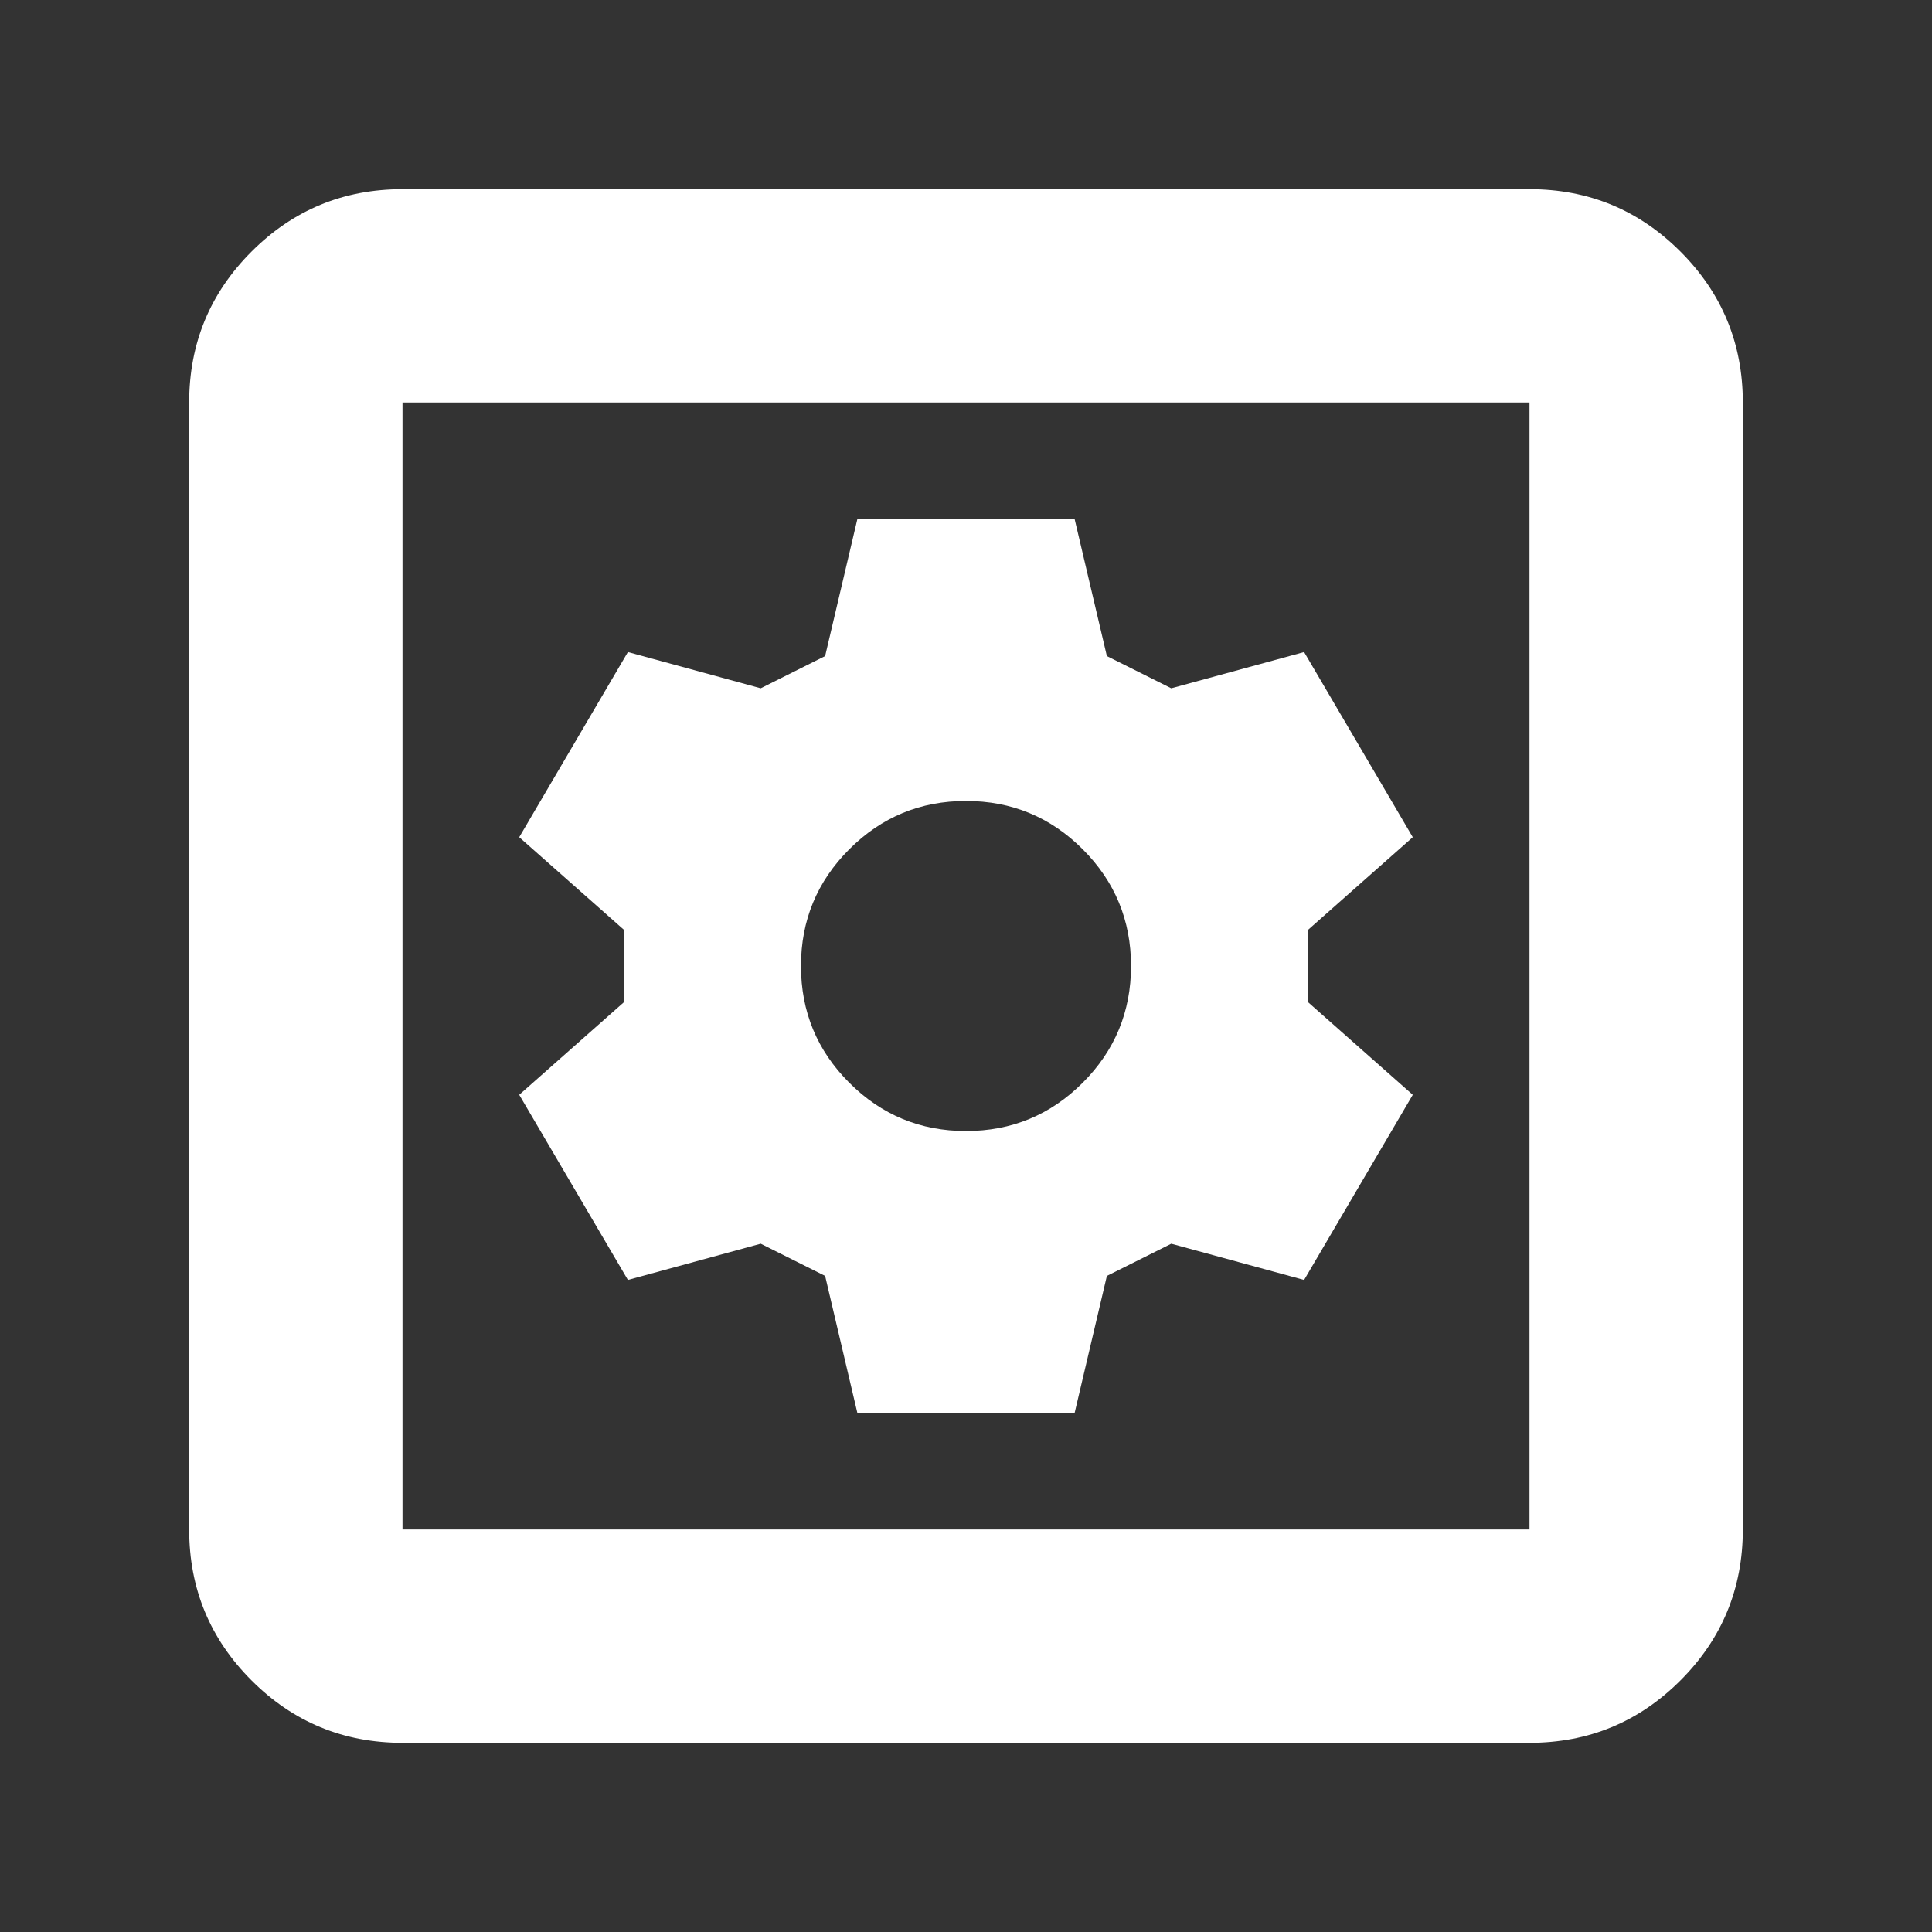 <svg xmlns="http://www.w3.org/2000/svg" fill="white" height="24" viewBox="0 -960 960 960" width="24"><rect x="0" y="-960" width="960" height="960" fill="#333333" stroke="none"/><path d="M426-258h108l16-68 16-8 16-8 66 18 54-92-52-46v-36l52-46-54-92-66 18-16-8-16-8-16-68H426l-16 68-16 8-16 8-66-18-54 92 52 46v36l-52 46 54 92 66-18 16 8 16 8 16 68Zm54-140q-34 0-58-24t-24-58q0-34 24-58t58-24q34 0 58 24t24 58q0 34-24 58t-58 24ZM200-94q-44 0-75-31t-31-75v-560q0-44 31-75t75-31h560q44 0 75 31t31 75v560q0 44-31 75t-75 31H200Zm0-106h560v-560H200v560Zm0-560v560-560Z"/></svg>